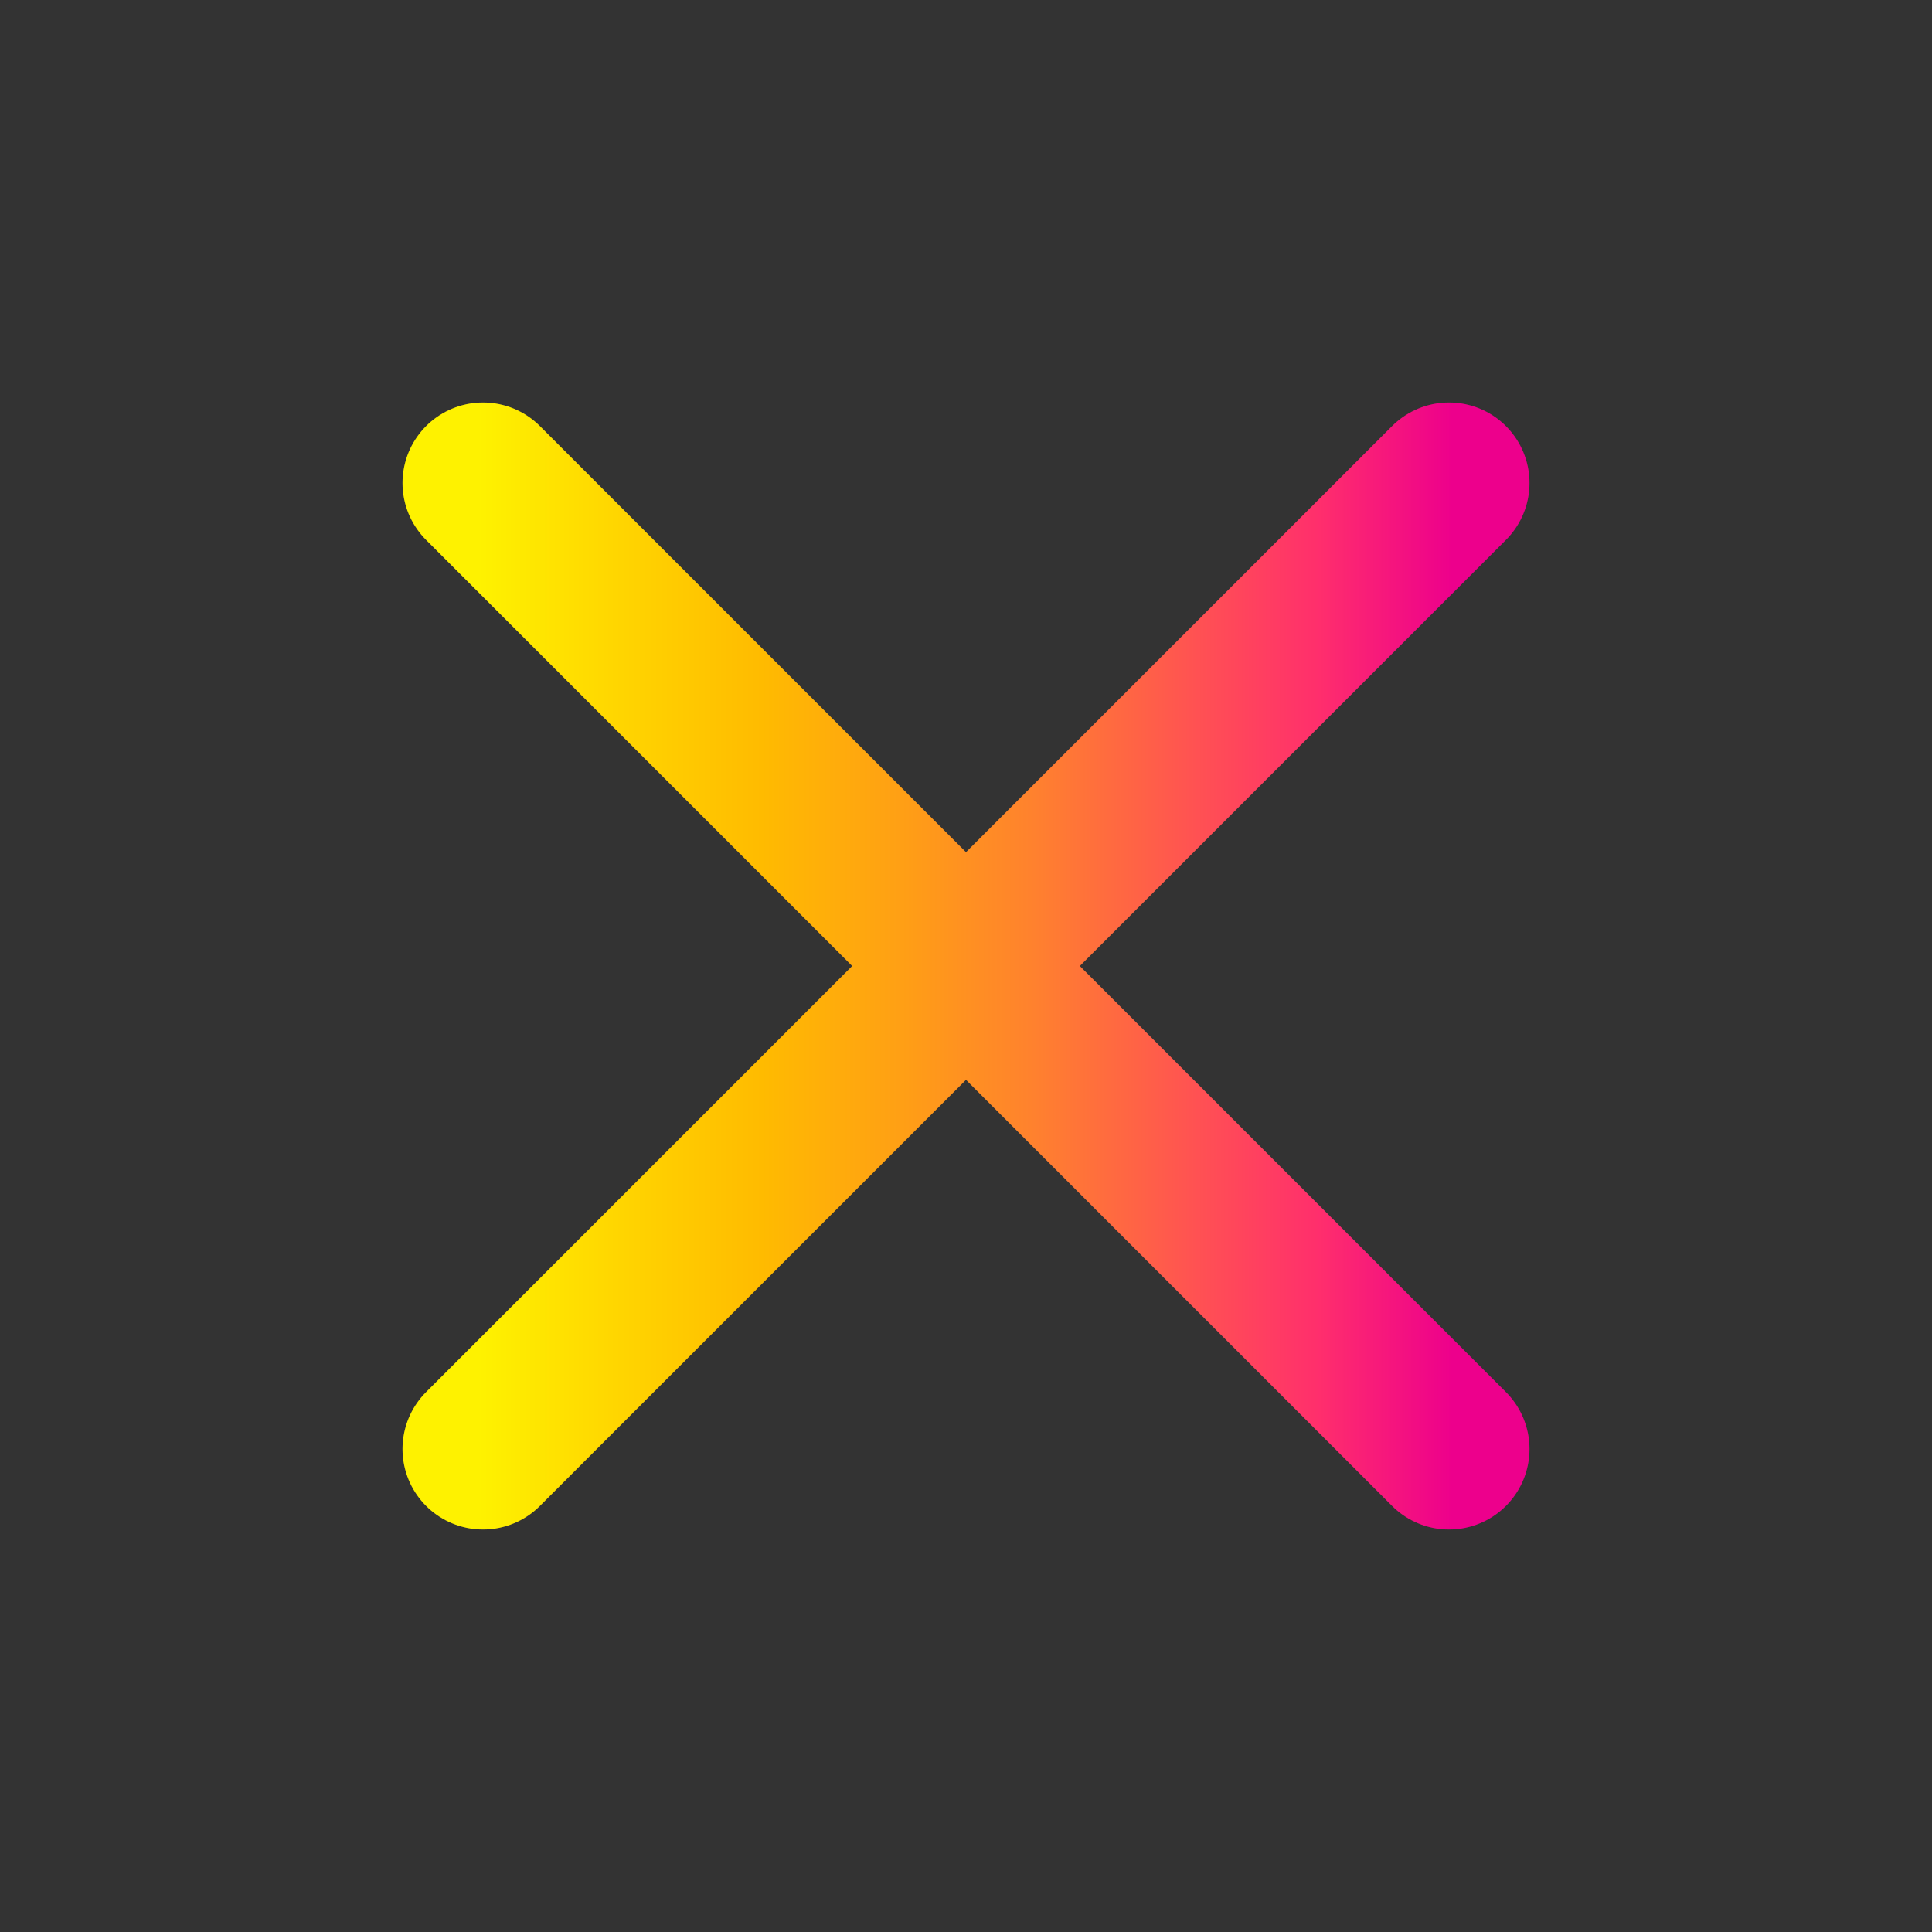 <svg xmlns="http://www.w3.org/2000/svg" height="40px" viewBox="0 -960 960 960" width="40px">
  <rect x="0" y="-960" width="960" height="960" fill="#333333" stroke="none"/>
  <defs>
    <linearGradient id="gradient1" x1="0" y1="0" x2="1" y2="0" gradientUnits="objectBoundingBox">
      <stop stop-color="#FEF200"/>
      <stop offset="0.14" stop-color="#FFD600"/>
      <stop offset="0.29" stop-color="#FFBB00"/>
      <stop offset="0.43" stop-color="#FFA014"/>
      <stop offset="0.57" stop-color="#FF812E"/>
      <stop offset="0.71" stop-color="#FF594D"/>
      <stop offset="0.86" stop-color="#FF2F6C"/>
      <stop offset="1" stop-color="#ED008C"/>
    </linearGradient>
  </defs>
  <path d="M240-720 L720-240 M720-720 L240-240" stroke="url(#gradient1)" stroke-width="80" stroke-linecap="round" />
</svg>
